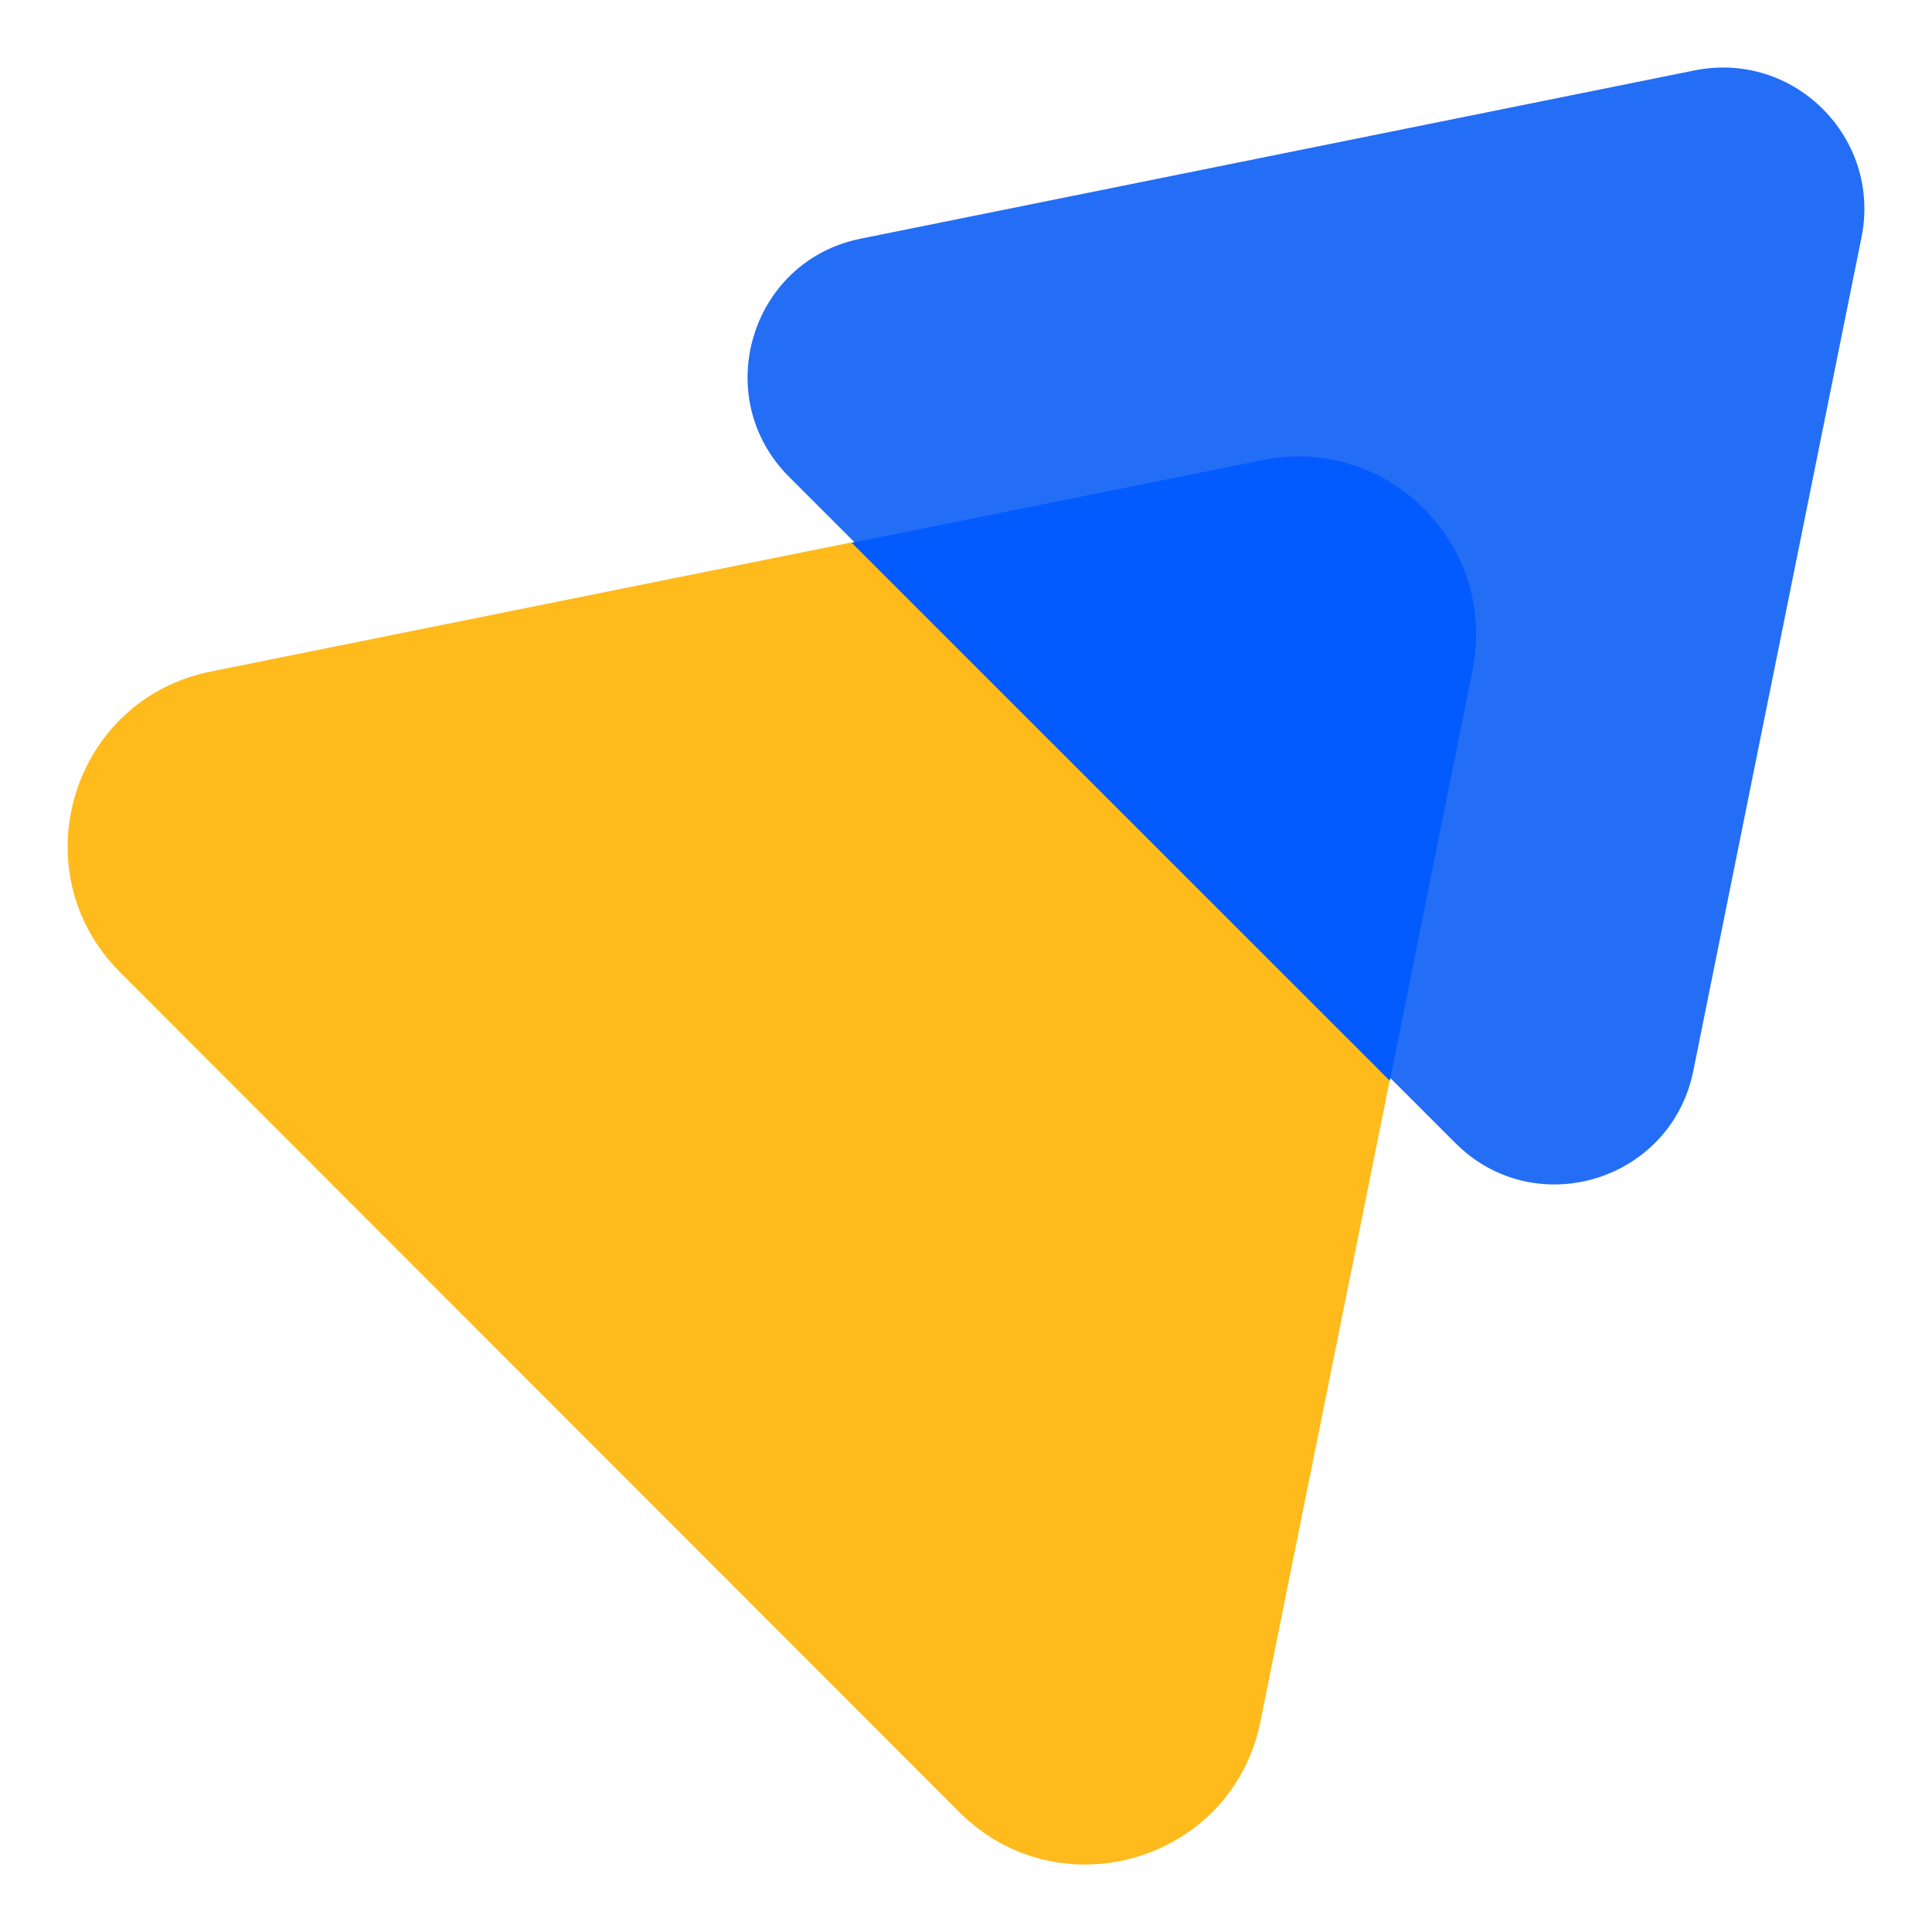 <svg width="20" height="20" viewBox="0 0 20 20" fill="none" xmlns="http://www.w3.org/2000/svg">
<path d="M13.071 4.756C14.364 4.495 15.505 5.635 15.244 6.928L13.048 17.82C12.759 19.261 10.978 19.8 9.934 18.762L1.243 10.065C0.2 9.021 0.739 7.24 2.185 6.951L13.077 4.756H13.071Z" fill="#FFBA1C"></path>
<path d="M17.546 0.728C18.573 0.524 19.475 1.426 19.271 2.453L17.529 11.086C17.297 12.232 15.884 12.658 15.062 11.829L8.169 4.937C7.341 4.109 7.772 2.696 8.913 2.47L17.546 0.728Z" fill="#246EF6"></path>
<path fill-rule="evenodd" clip-rule="evenodd" d="M15.244 6.935C15.505 5.641 14.365 4.501 13.072 4.762L8.817 5.619L14.388 11.189L15.244 6.935V6.935Z" fill="#035BFF"></path>
</svg>